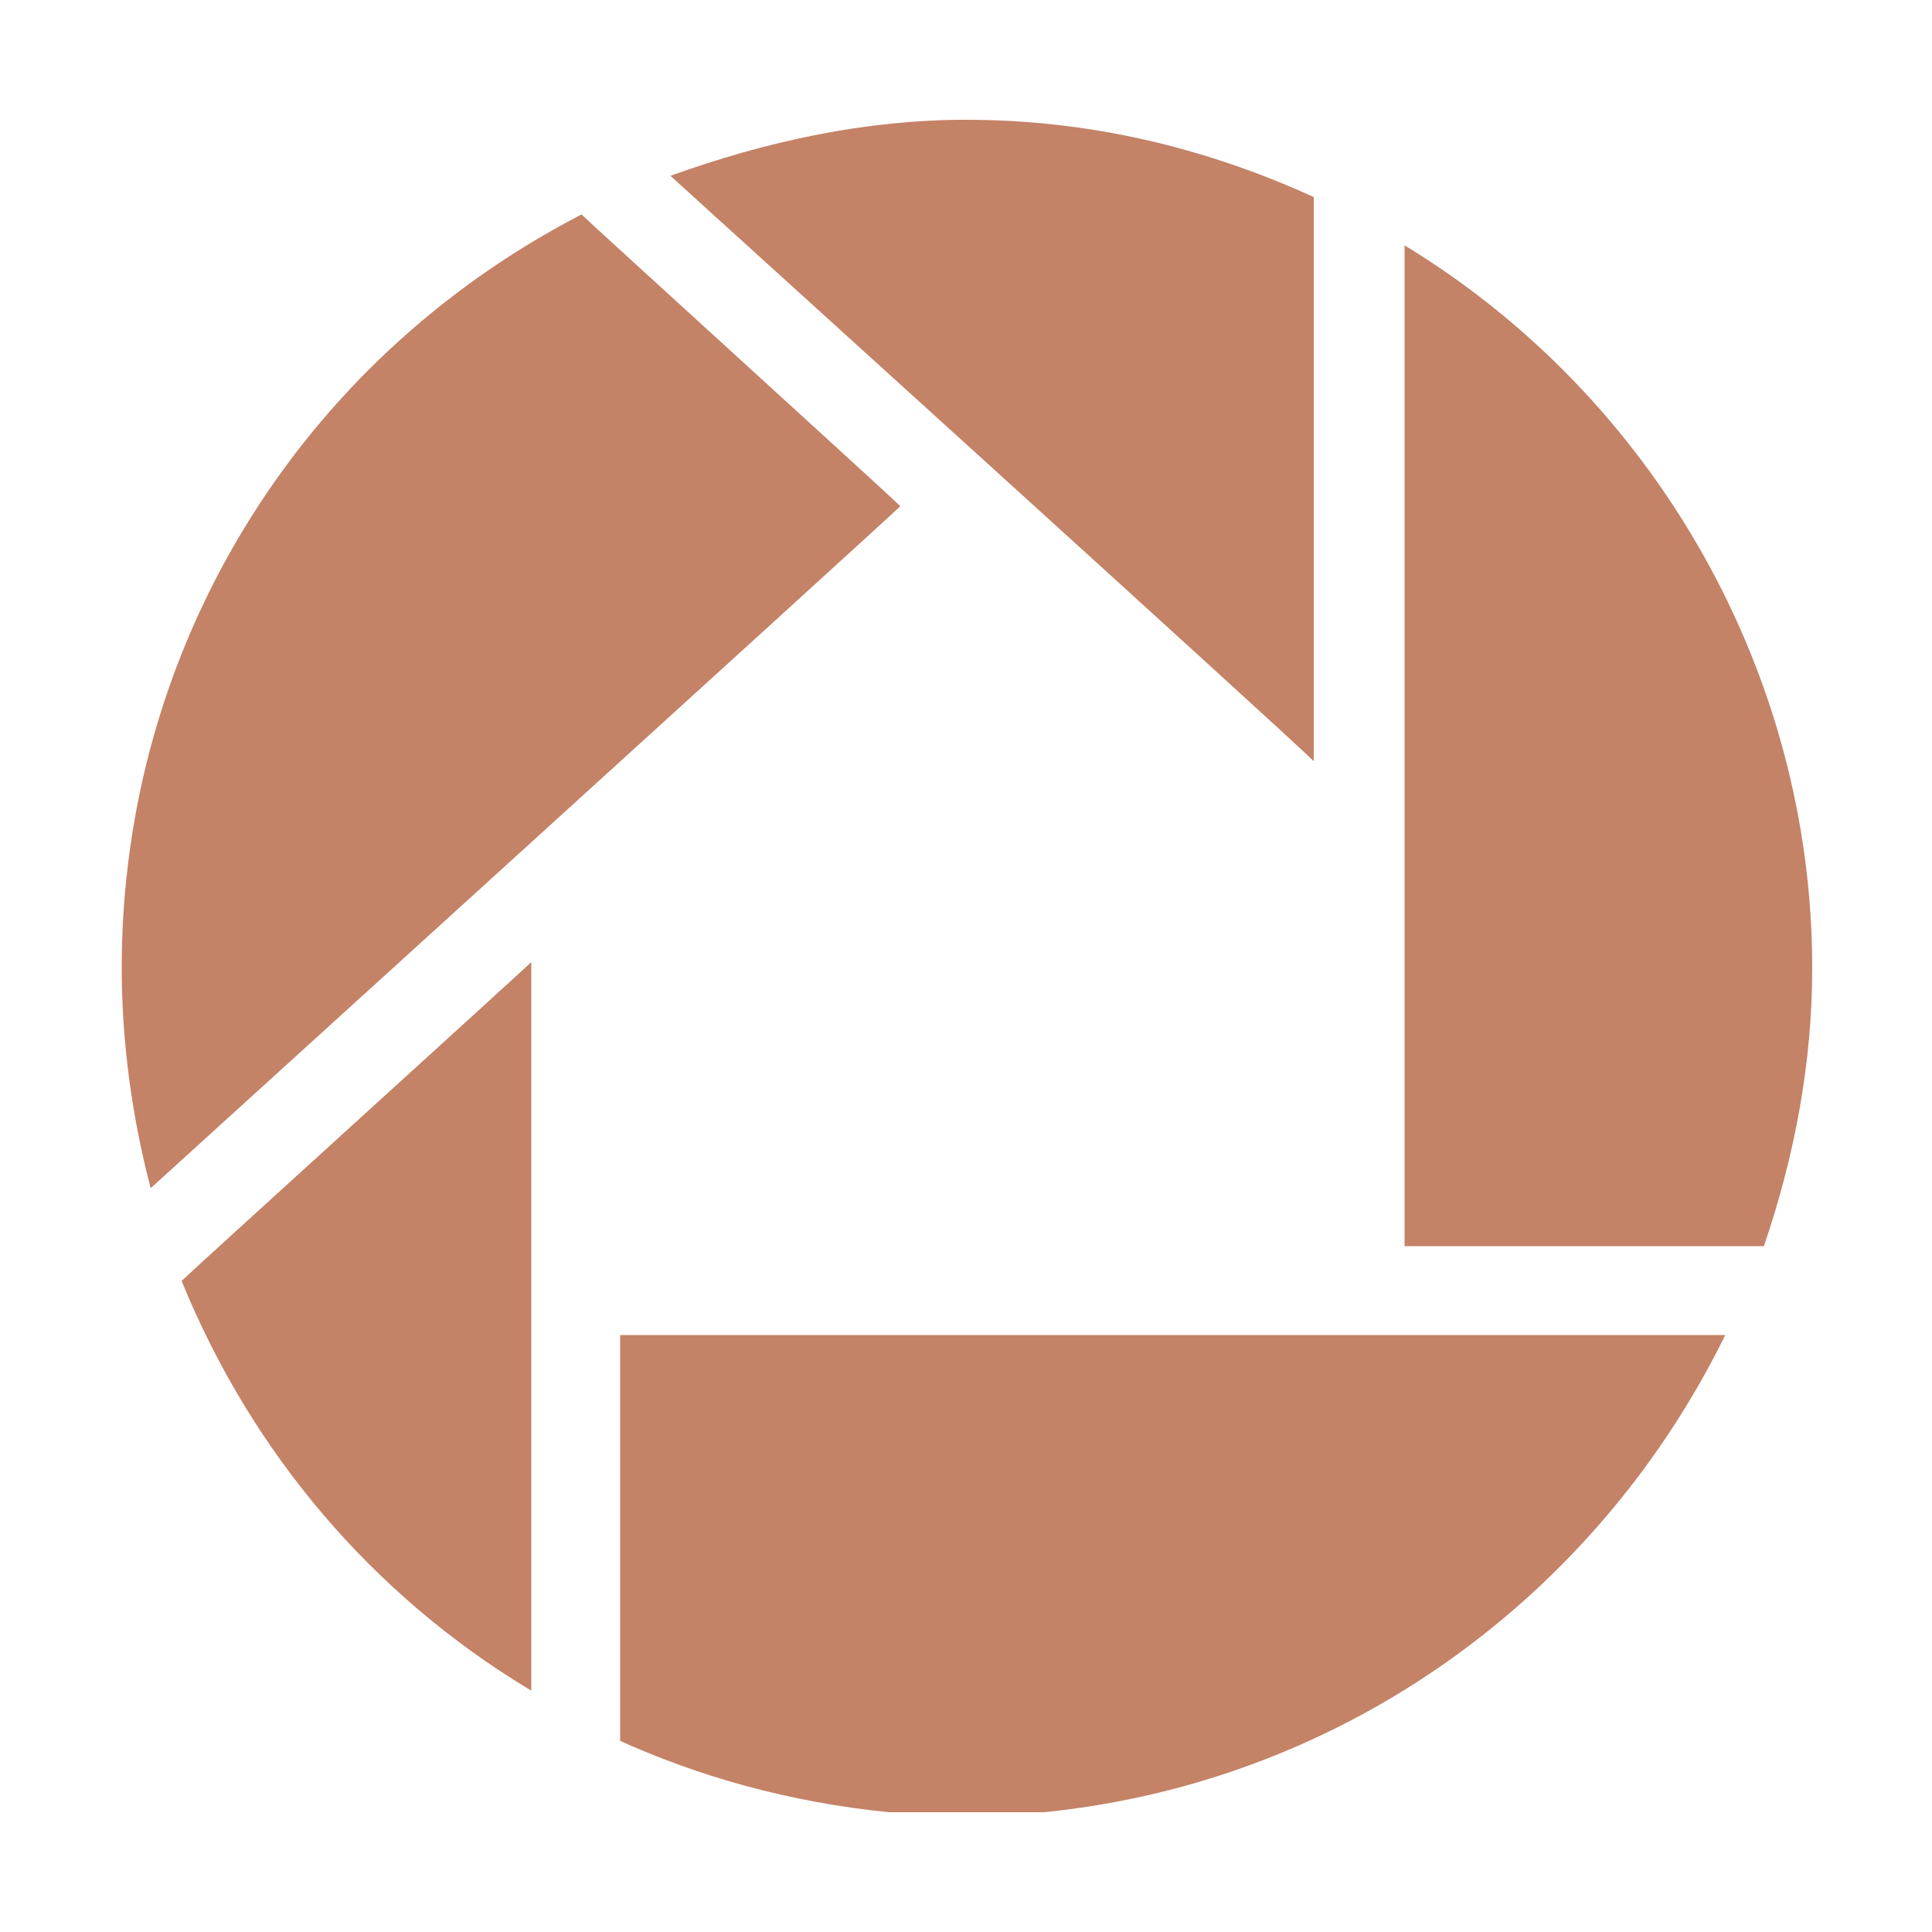 <svg xmlns="http://www.w3.org/2000/svg" xmlns:xlink="http://www.w3.org/1999/xlink" viewBox="0 0 32 32" width="32" height="32" style="" filter="none">
    
    <g>
    <path d="M10.272 22.112h18.304c-2.132 4.339-6.307 7.386-11.235 7.899l-0.061 0.005h-2.56c-1.643-0.166-3.15-0.586-4.537-1.221l0.089 0.037v-6.72zM21.76 3.264c-1.824-0.832-3.744-1.28-5.76-1.28-1.664 0-3.296 0.352-4.896 0.928 0.384 0.352 10.208 9.248 10.656 9.696v-9.344zM9.632 3.552c-4.704 2.432-7.616 7.2-7.616 12.48 0 1.184 0.16 2.432 0.48 3.648 0.384-0.352 12.192-11.072 12.416-11.296-0.224-0.224-5.12-4.672-5.28-4.832zM8.8 28v-12.064c-0.48 0.448-5.632 5.12-5.792 5.28 1.172 2.876 3.185 5.208 5.73 6.749l0.062 0.035zM23.264 4.064v16.576h5.952c0.512-1.504 0.8-3.040 0.8-4.608 0-4.864-2.592-9.44-6.752-11.968z" fill="rgba(195,128,99,0.98)"></path>
    </g>
  </svg>